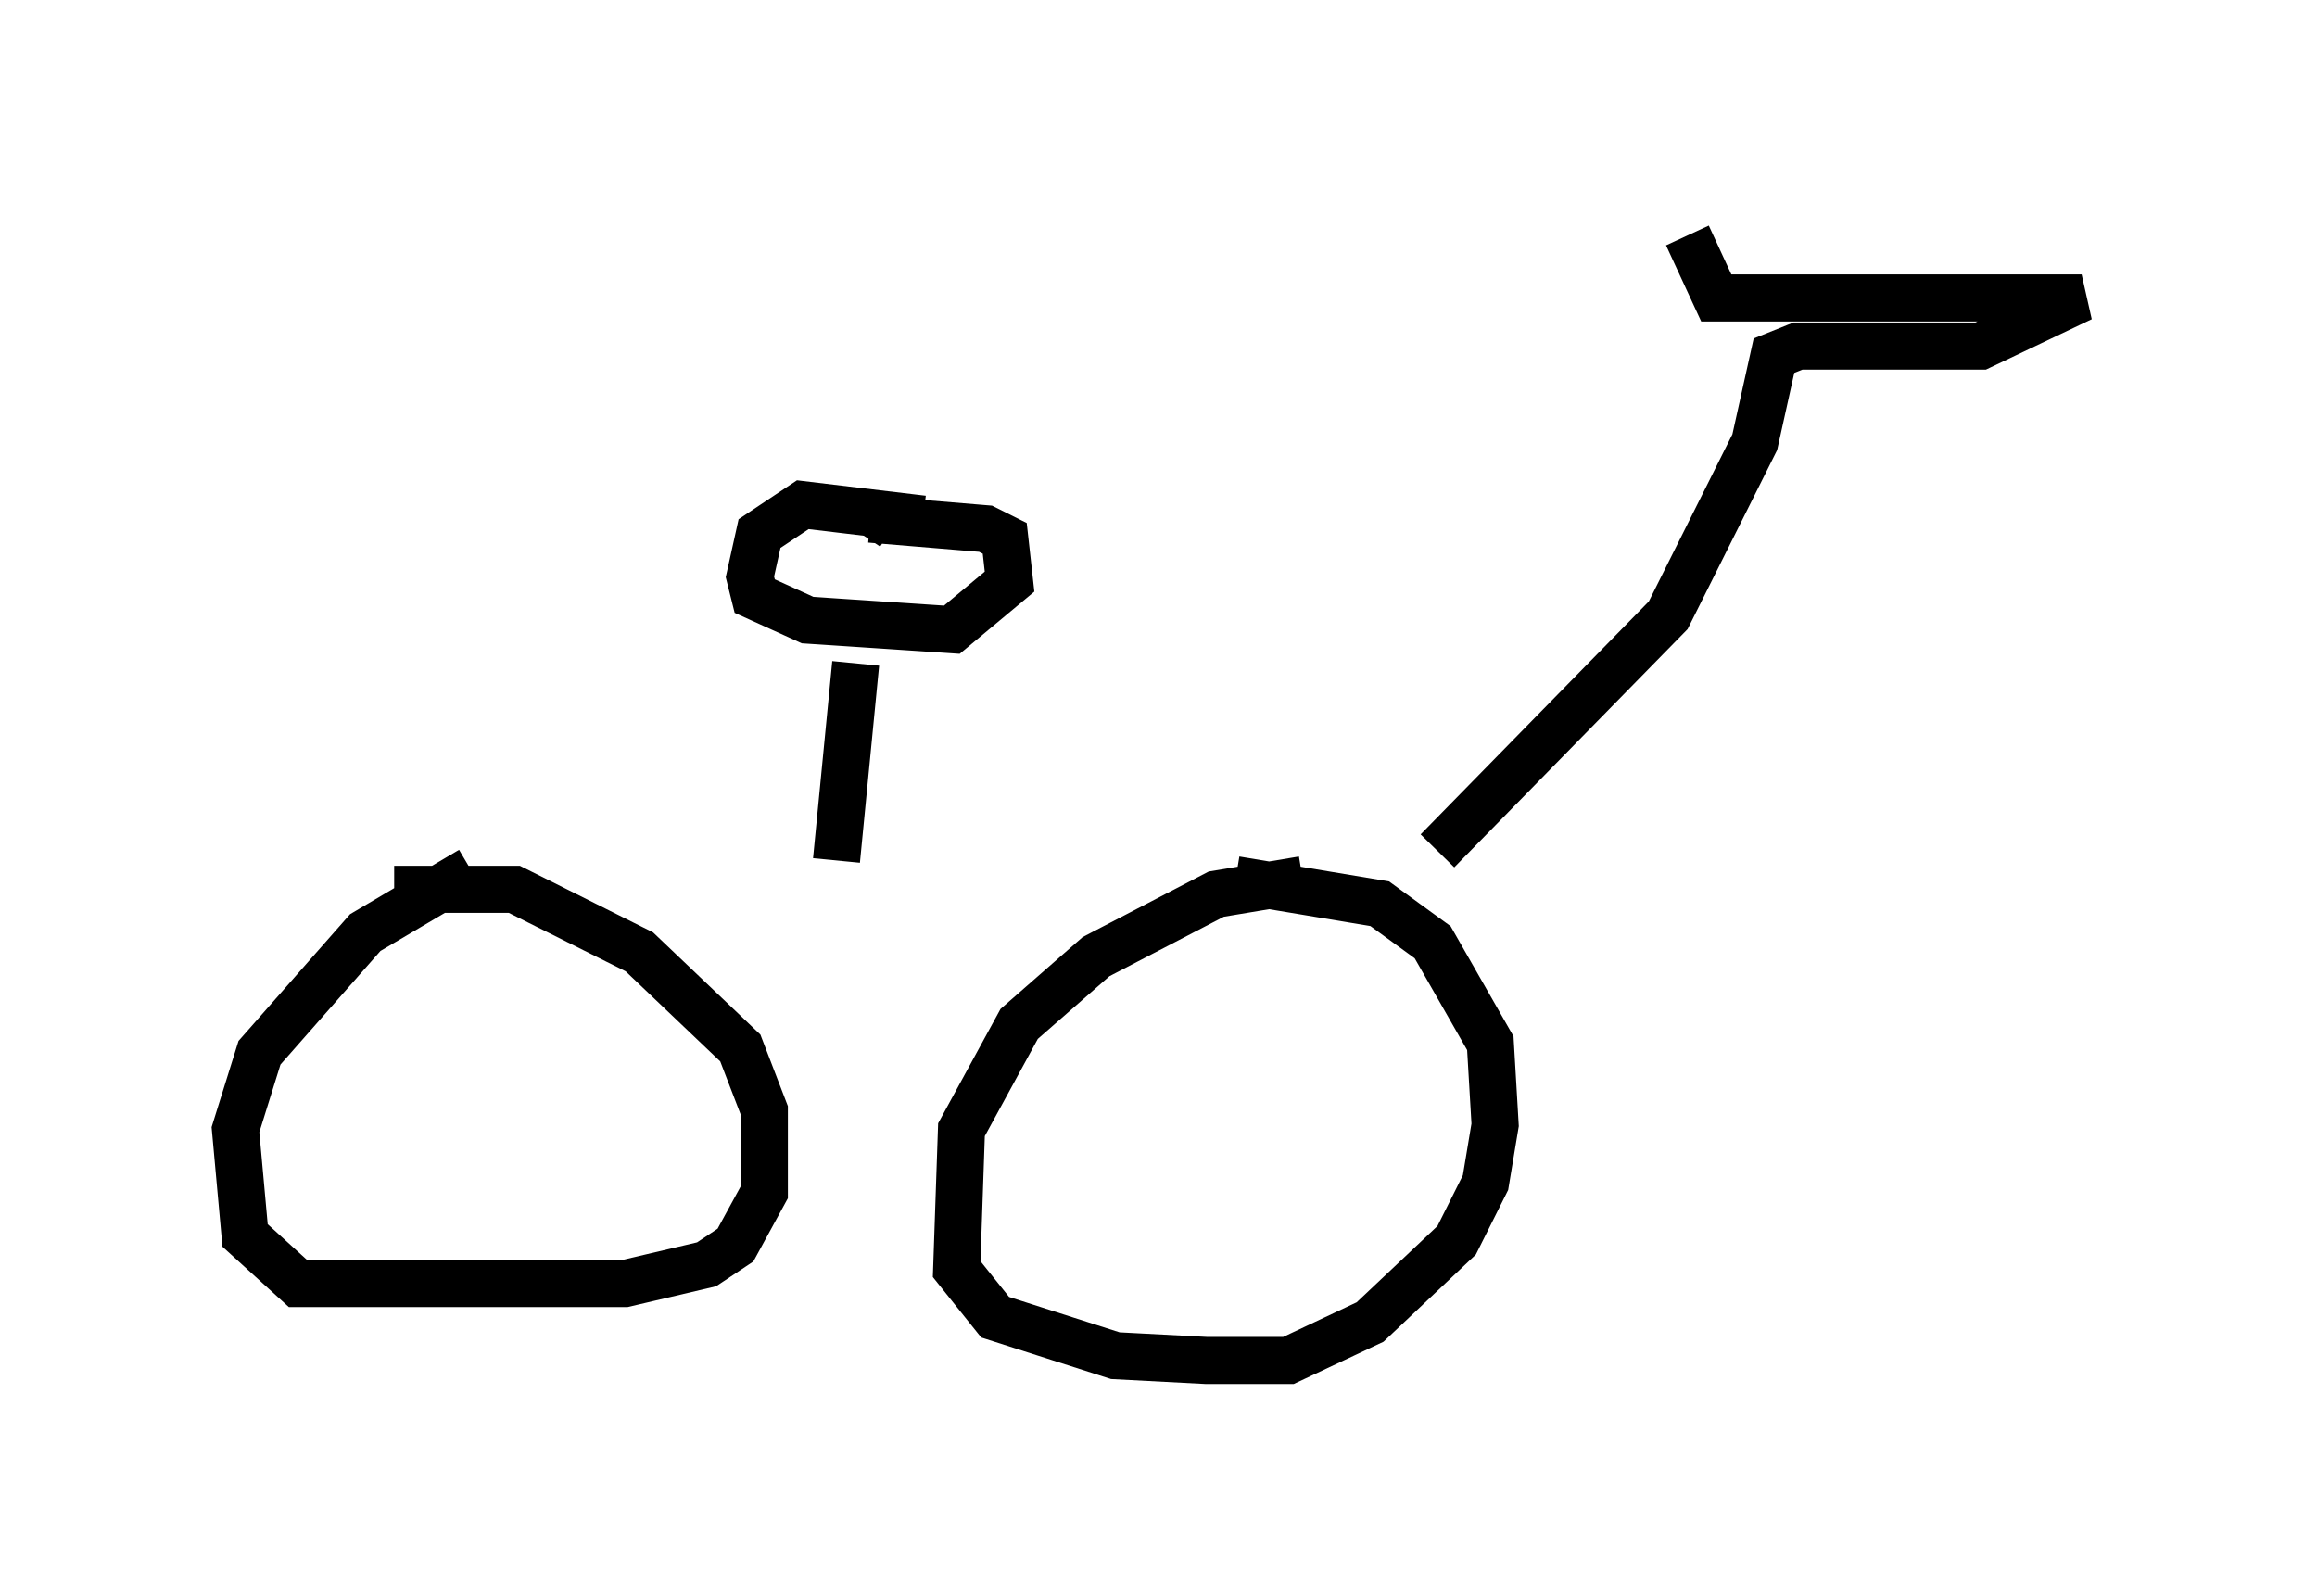 <?xml version="1.0" encoding="utf-8" ?>
<svg baseProfile="full" height="33.888" version="1.1" width="49.2" xmlns="http://www.w3.org/2000/svg" xmlns:ev="http://www.w3.org/2001/xml-events" xmlns:xlink="http://www.w3.org/1999/xlink"><defs /><rect fill="white" height="33.888" width="49.2" x="0" y="0" /><path d="M6.735, 18.475 m24.092, 0.0 m-20.825, 0.0 l-2.246, 1.327 -2.246, 2.552 l-0.51, 1.633 0.204, 2.246 l1.123, 1.021 0.613, 0.0 l6.329, 0.0 1.735, -0.408 l0.613, -0.408 0.613, -1.123 l0.0, -1.735 -0.51, -1.327 l-2.144, -2.042 -2.654, -1.327 l-2.552, 0.0 m19.294, -0.204 l-1.838, 0.306 -2.552, 1.327 l-1.633, 1.429 -1.225, 2.246 l-0.102, 2.96 0.817, 1.021 l2.552, 0.817 1.94, 0.102 l1.735, 0.0 1.735, -0.817 l1.838, -1.735 0.613, -1.225 l0.204, -1.225 -0.102, -1.735 l-1.225, -2.144 -1.123, -0.817 l-3.063, -0.51 m4.288, -0.613 l4.9, -5.002 1.838, -3.675 l0.408, -1.838 0.51, -0.204 l3.879, 0.0 2.144, -1.021 l-7.758, 0.0 -0.613, -1.327 m-18.069, 13.271 l0.408, -4.185 m1.633, -3.063 l0.0, 0.0 m-0.204, 0.0 l-2.552, -0.306 -0.919, 0.613 l-0.204, 0.919 0.102, 0.408 l1.123, 0.51 3.063, 0.204 l1.225, -1.021 -0.102, -0.919 l-0.408, -0.204 -2.45, -0.204 l-0.204, 0.306 " fill="none" stroke="black" stroke-width="1" /></svg>